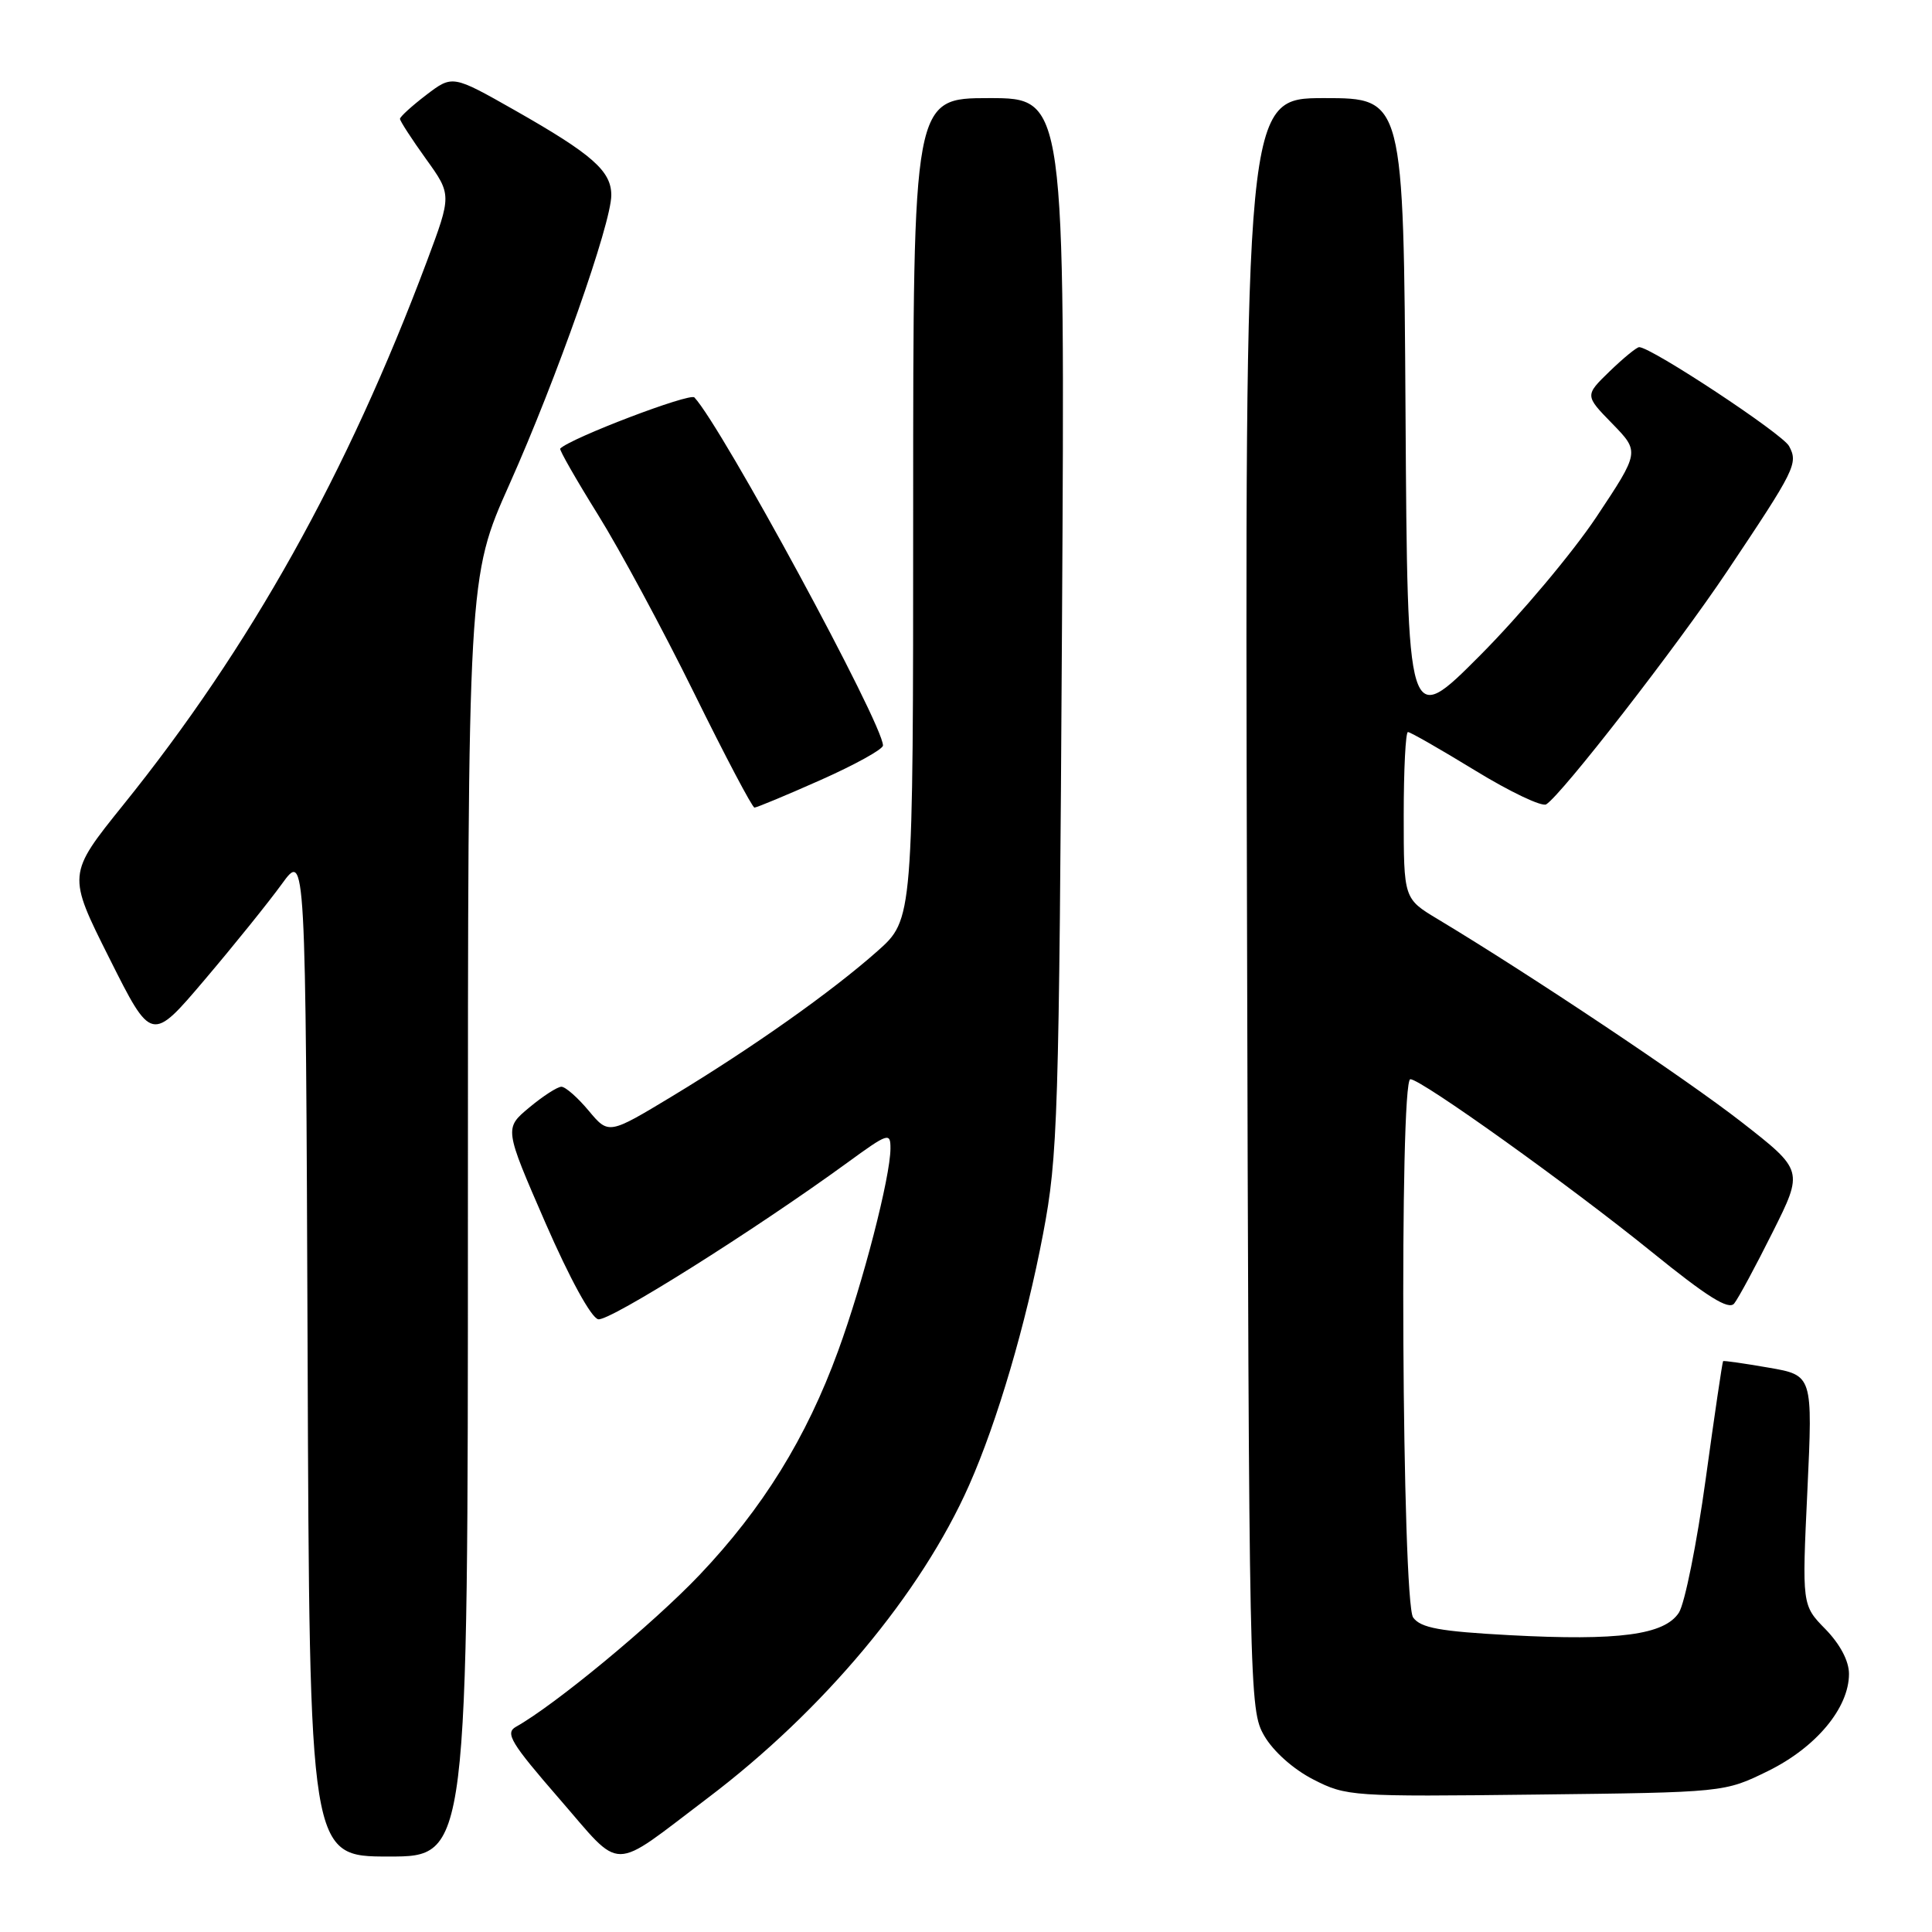 <?xml version="1.0" encoding="UTF-8" standalone="no"?>
<!DOCTYPE svg PUBLIC "-//W3C//DTD SVG 1.1//EN" "http://www.w3.org/Graphics/SVG/1.1/DTD/svg11.dtd" >
<svg xmlns="http://www.w3.org/2000/svg" xmlns:xlink="http://www.w3.org/1999/xlink" version="1.1" viewBox="0 0 256 256">
 <g >
 <path fill="currentColor"
d=" M 93.76 238.26 C 109.11 226.65 122.06 211.15 128.42 196.78 C 132.14 188.38 135.95 175.43 138.21 163.51 C 140.18 153.15 140.33 148.35 140.72 82.75 C 141.13 13.00 141.13 13.00 131.07 13.00 C 121.00 13.00 121.00 13.00 121.00 67.42 C 121.00 121.83 121.00 121.83 116.25 126.04 C 110.18 131.42 99.79 138.77 89.08 145.25 C 80.65 150.34 80.65 150.34 78.00 147.17 C 76.55 145.43 74.92 144.00 74.39 144.00 C 73.86 144.00 71.94 145.24 70.12 146.76 C 66.82 149.51 66.82 149.51 72.26 162.01 C 75.50 169.44 78.34 174.62 79.27 174.81 C 80.76 175.10 99.91 163.06 112.25 154.08 C 117.71 150.10 118.00 150.01 117.99 152.19 C 117.98 155.95 114.36 169.97 111.06 178.99 C 106.86 190.51 101.07 199.87 92.69 208.69 C 86.54 215.16 73.53 225.93 68.35 228.82 C 66.90 229.64 67.71 230.97 74.08 238.31 C 82.63 248.14 80.69 248.14 93.76 238.26 Z  M 62.00 161.24 C 62.00 76.49 62.00 76.49 67.50 64.18 C 73.74 50.22 81.00 29.61 81.00 25.86 C 81.00 22.66 78.49 20.45 68.23 14.62 C 59.96 9.93 59.96 9.93 56.48 12.58 C 54.57 14.04 53.00 15.47 53.00 15.75 C 53.00 16.03 54.54 18.41 56.43 21.04 C 59.86 25.81 59.86 25.81 56.55 34.66 C 46.00 62.79 33.19 85.74 16.31 106.68 C 8.92 115.87 8.92 115.87 14.50 126.99 C 20.08 138.12 20.08 138.12 27.13 129.81 C 31.01 125.24 35.60 119.54 37.34 117.14 C 40.50 112.78 40.50 112.78 40.76 179.39 C 41.01 246.00 41.01 246.00 51.51 246.00 C 62.00 246.00 62.00 246.00 62.00 161.24 Z  M 234.27 234.67 C 240.64 231.54 245.00 226.31 245.00 221.80 C 245.00 220.09 243.83 217.88 241.89 215.88 C 238.77 212.70 238.77 212.70 239.49 197.47 C 240.20 182.23 240.20 182.23 234.35 181.22 C 231.13 180.66 228.42 180.27 228.32 180.36 C 228.22 180.46 227.18 187.50 226.01 196.01 C 224.84 204.53 223.24 212.48 222.46 213.69 C 220.54 216.63 214.48 217.44 200.06 216.67 C 190.78 216.17 188.26 215.71 187.25 214.33 C 185.77 212.30 185.40 143.00 186.88 143.00 C 188.31 143.00 207.96 157.06 218.78 165.82 C 226.22 171.85 229.06 173.63 229.79 172.72 C 230.33 172.05 232.62 167.81 234.87 163.30 C 238.98 155.09 238.98 155.09 230.74 148.66 C 223.40 142.94 202.87 129.22 190.51 121.79 C 186.00 119.08 186.00 119.08 186.00 108.04 C 186.00 101.97 186.25 97.00 186.56 97.00 C 186.88 97.00 190.89 99.30 195.49 102.11 C 200.08 104.92 204.31 106.93 204.88 106.58 C 206.93 105.31 222.16 85.70 228.84 75.72 C 237.91 62.17 238.29 61.41 237.06 59.11 C 236.18 57.47 218.80 46.00 217.20 46.00 C 216.87 46.00 215.11 47.44 213.29 49.20 C 209.99 52.40 209.99 52.40 213.63 56.13 C 217.27 59.87 217.27 59.87 211.54 68.49 C 208.38 73.23 201.46 81.47 196.15 86.81 C 186.50 96.50 186.50 96.50 186.24 54.75 C 185.98 13.00 185.98 13.00 175.47 13.00 C 164.96 13.00 164.96 13.00 165.23 119.75 C 165.50 224.83 165.53 226.55 167.52 230.00 C 168.72 232.07 171.38 234.44 174.02 235.79 C 178.39 238.03 179.12 238.08 203.50 237.79 C 228.50 237.50 228.50 237.50 234.27 234.67 Z  M 108.75 103.35 C 113.29 101.33 117.00 99.28 117.00 98.78 C 117.00 95.93 95.68 56.58 92.01 52.66 C 91.41 52.03 75.65 58.03 74.23 59.44 C 74.08 59.59 76.33 63.53 79.23 68.19 C 82.13 72.85 87.86 83.49 91.97 91.83 C 96.08 100.18 99.68 107.00 99.97 107.01 C 100.26 107.01 104.21 105.37 108.75 103.35 Z "/>
</g>
</svg>